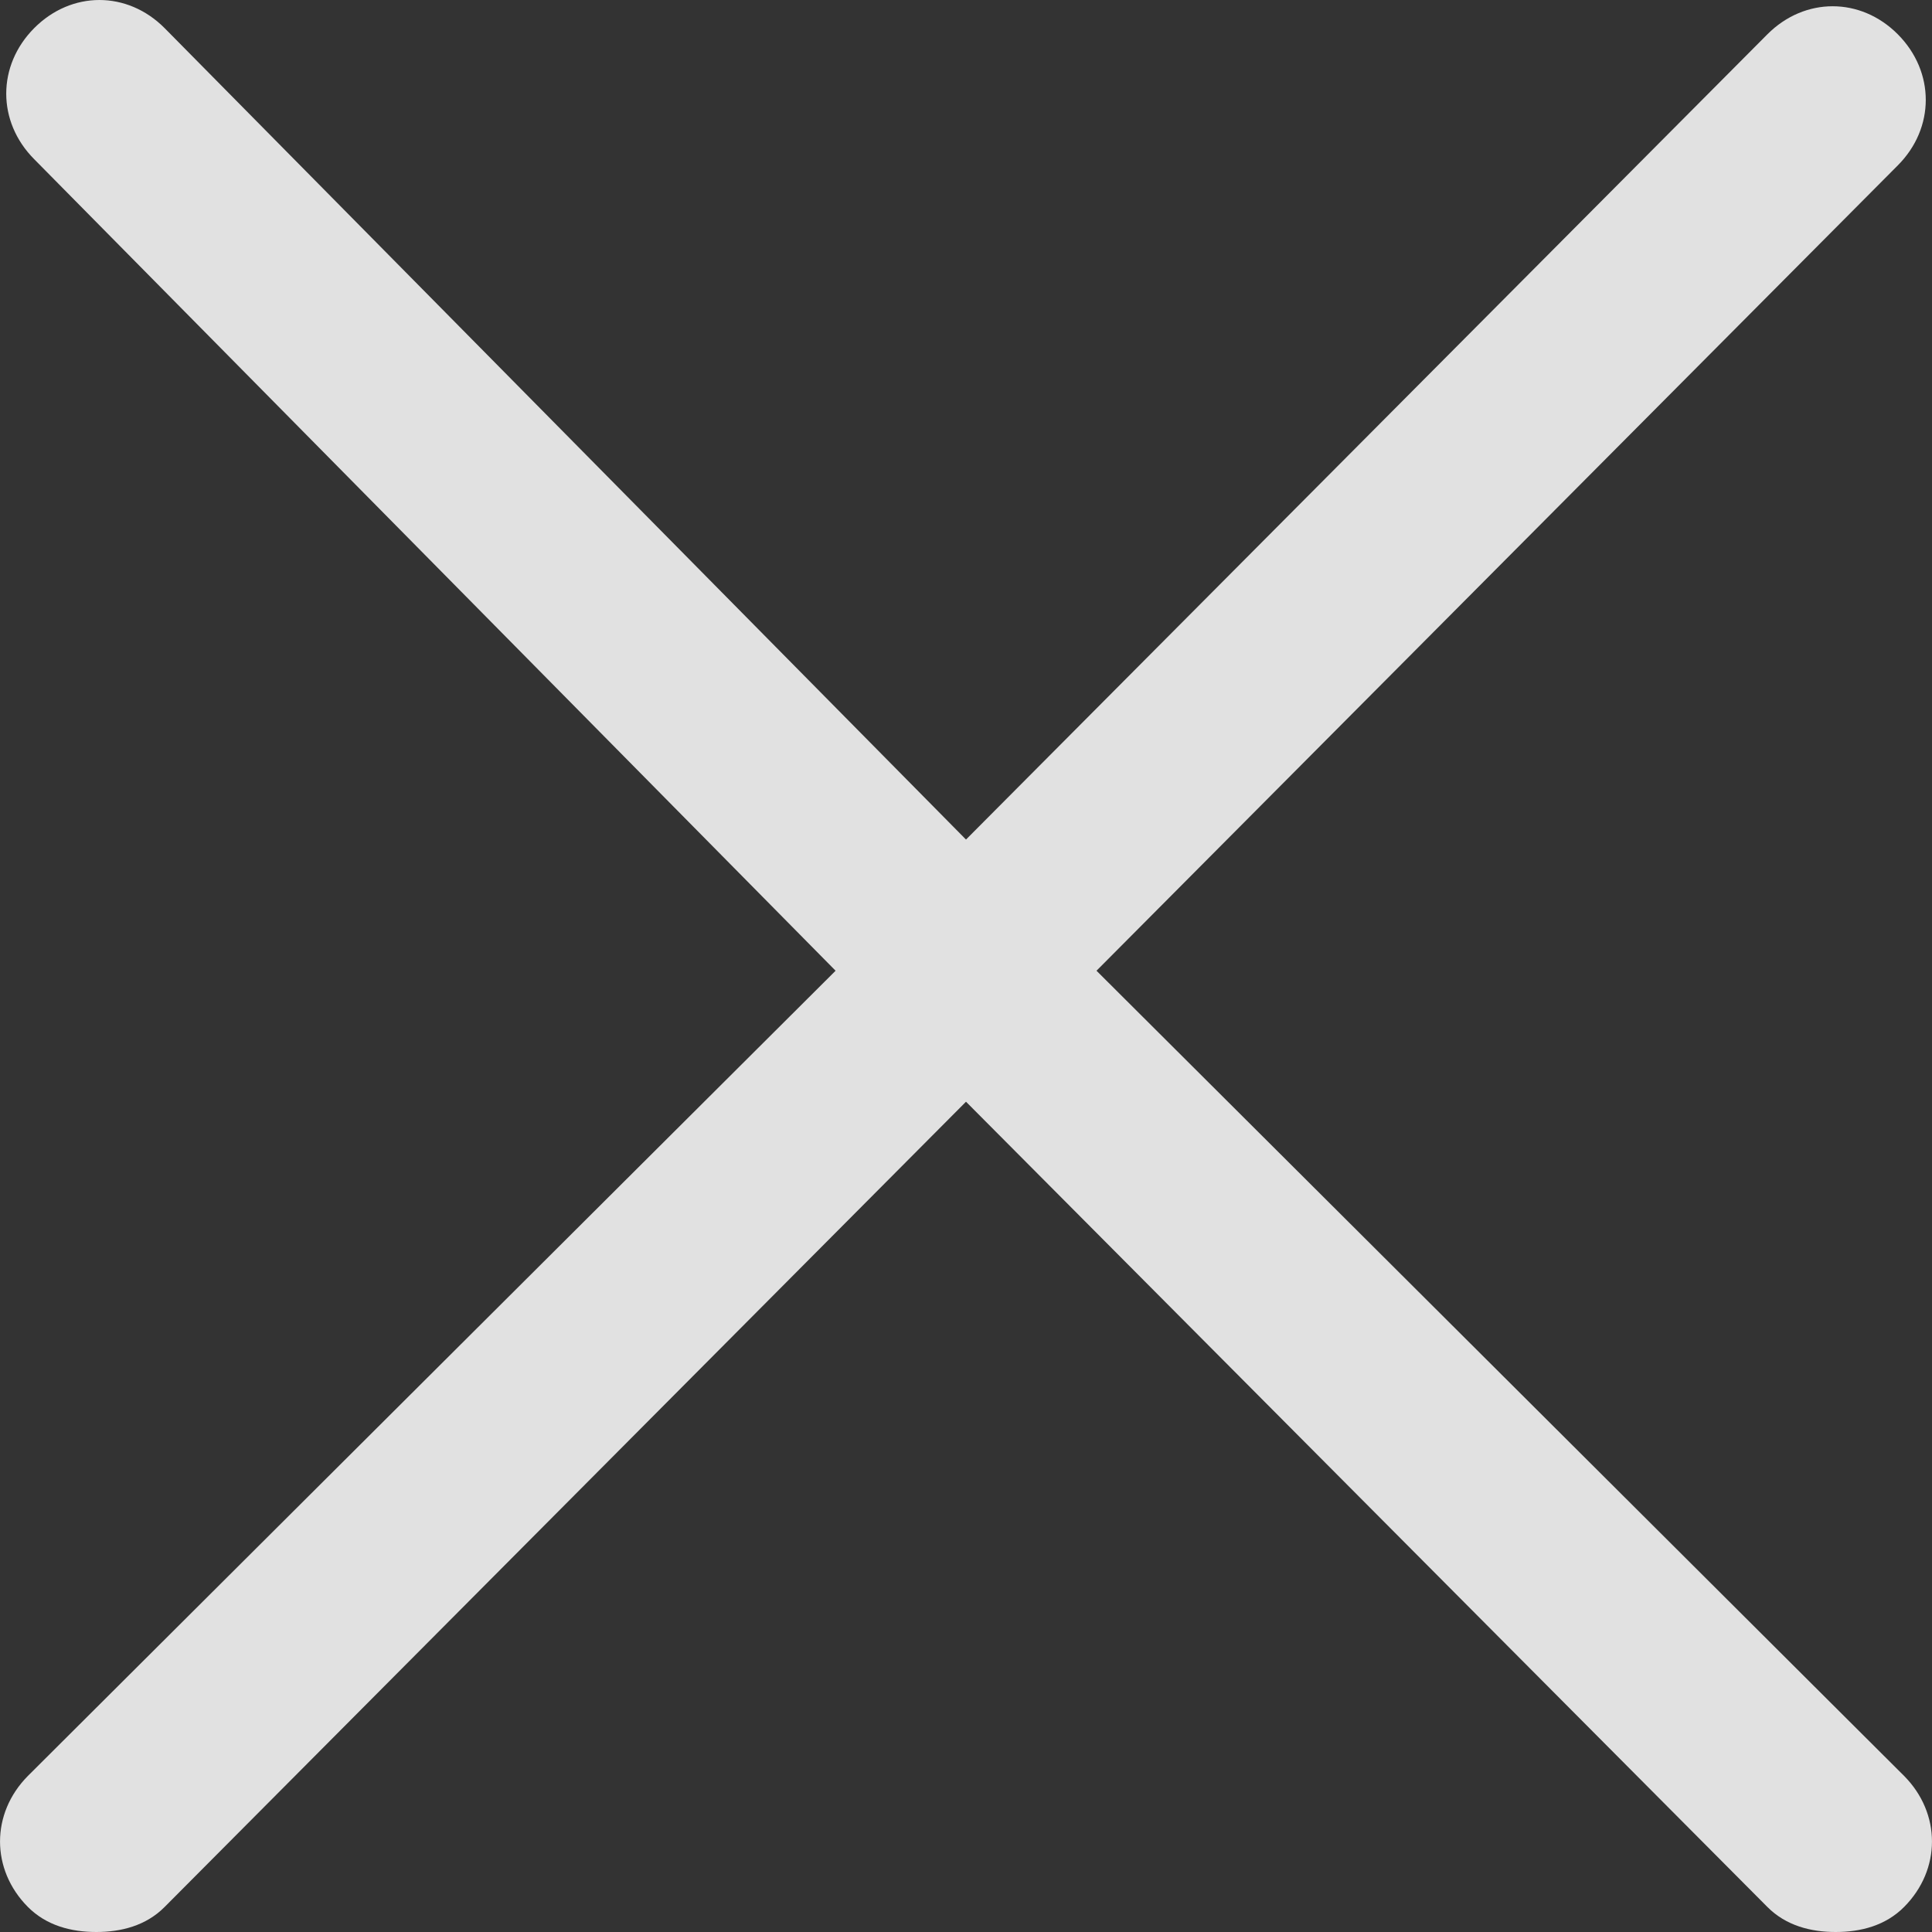 <svg width="20" height="20" viewBox="0 0 20 20" fill="none" xmlns="http://www.w3.org/2000/svg">
<rect x="0" y="0" width="20" height="20" fill="#333333" stroke="none"/>
<path d="M11.351 10.049L19.646 1.712C20.032 1.325 20.032 0.743 19.646 0.355C19.261 -0.032 18.682 -0.032 18.296 0.355L10 8.691L1.704 0.291C1.318 -0.097 0.74 -0.097 0.354 0.291C-0.032 0.679 -0.032 1.26 0.354 1.648L8.65 10.049L0.289 18.384C-0.096 18.772 -0.096 19.354 0.289 19.741C0.482 19.935 0.74 20 0.997 20C1.254 20 1.511 19.935 1.704 19.741L10 11.405L18.296 19.741C18.489 19.935 18.746 20 19.003 20C19.261 20 19.518 19.935 19.711 19.741C20.096 19.354 20.096 18.772 19.711 18.384L11.351 10.049Z" fill="white" fill-opacity="0.85"/>
</svg>
